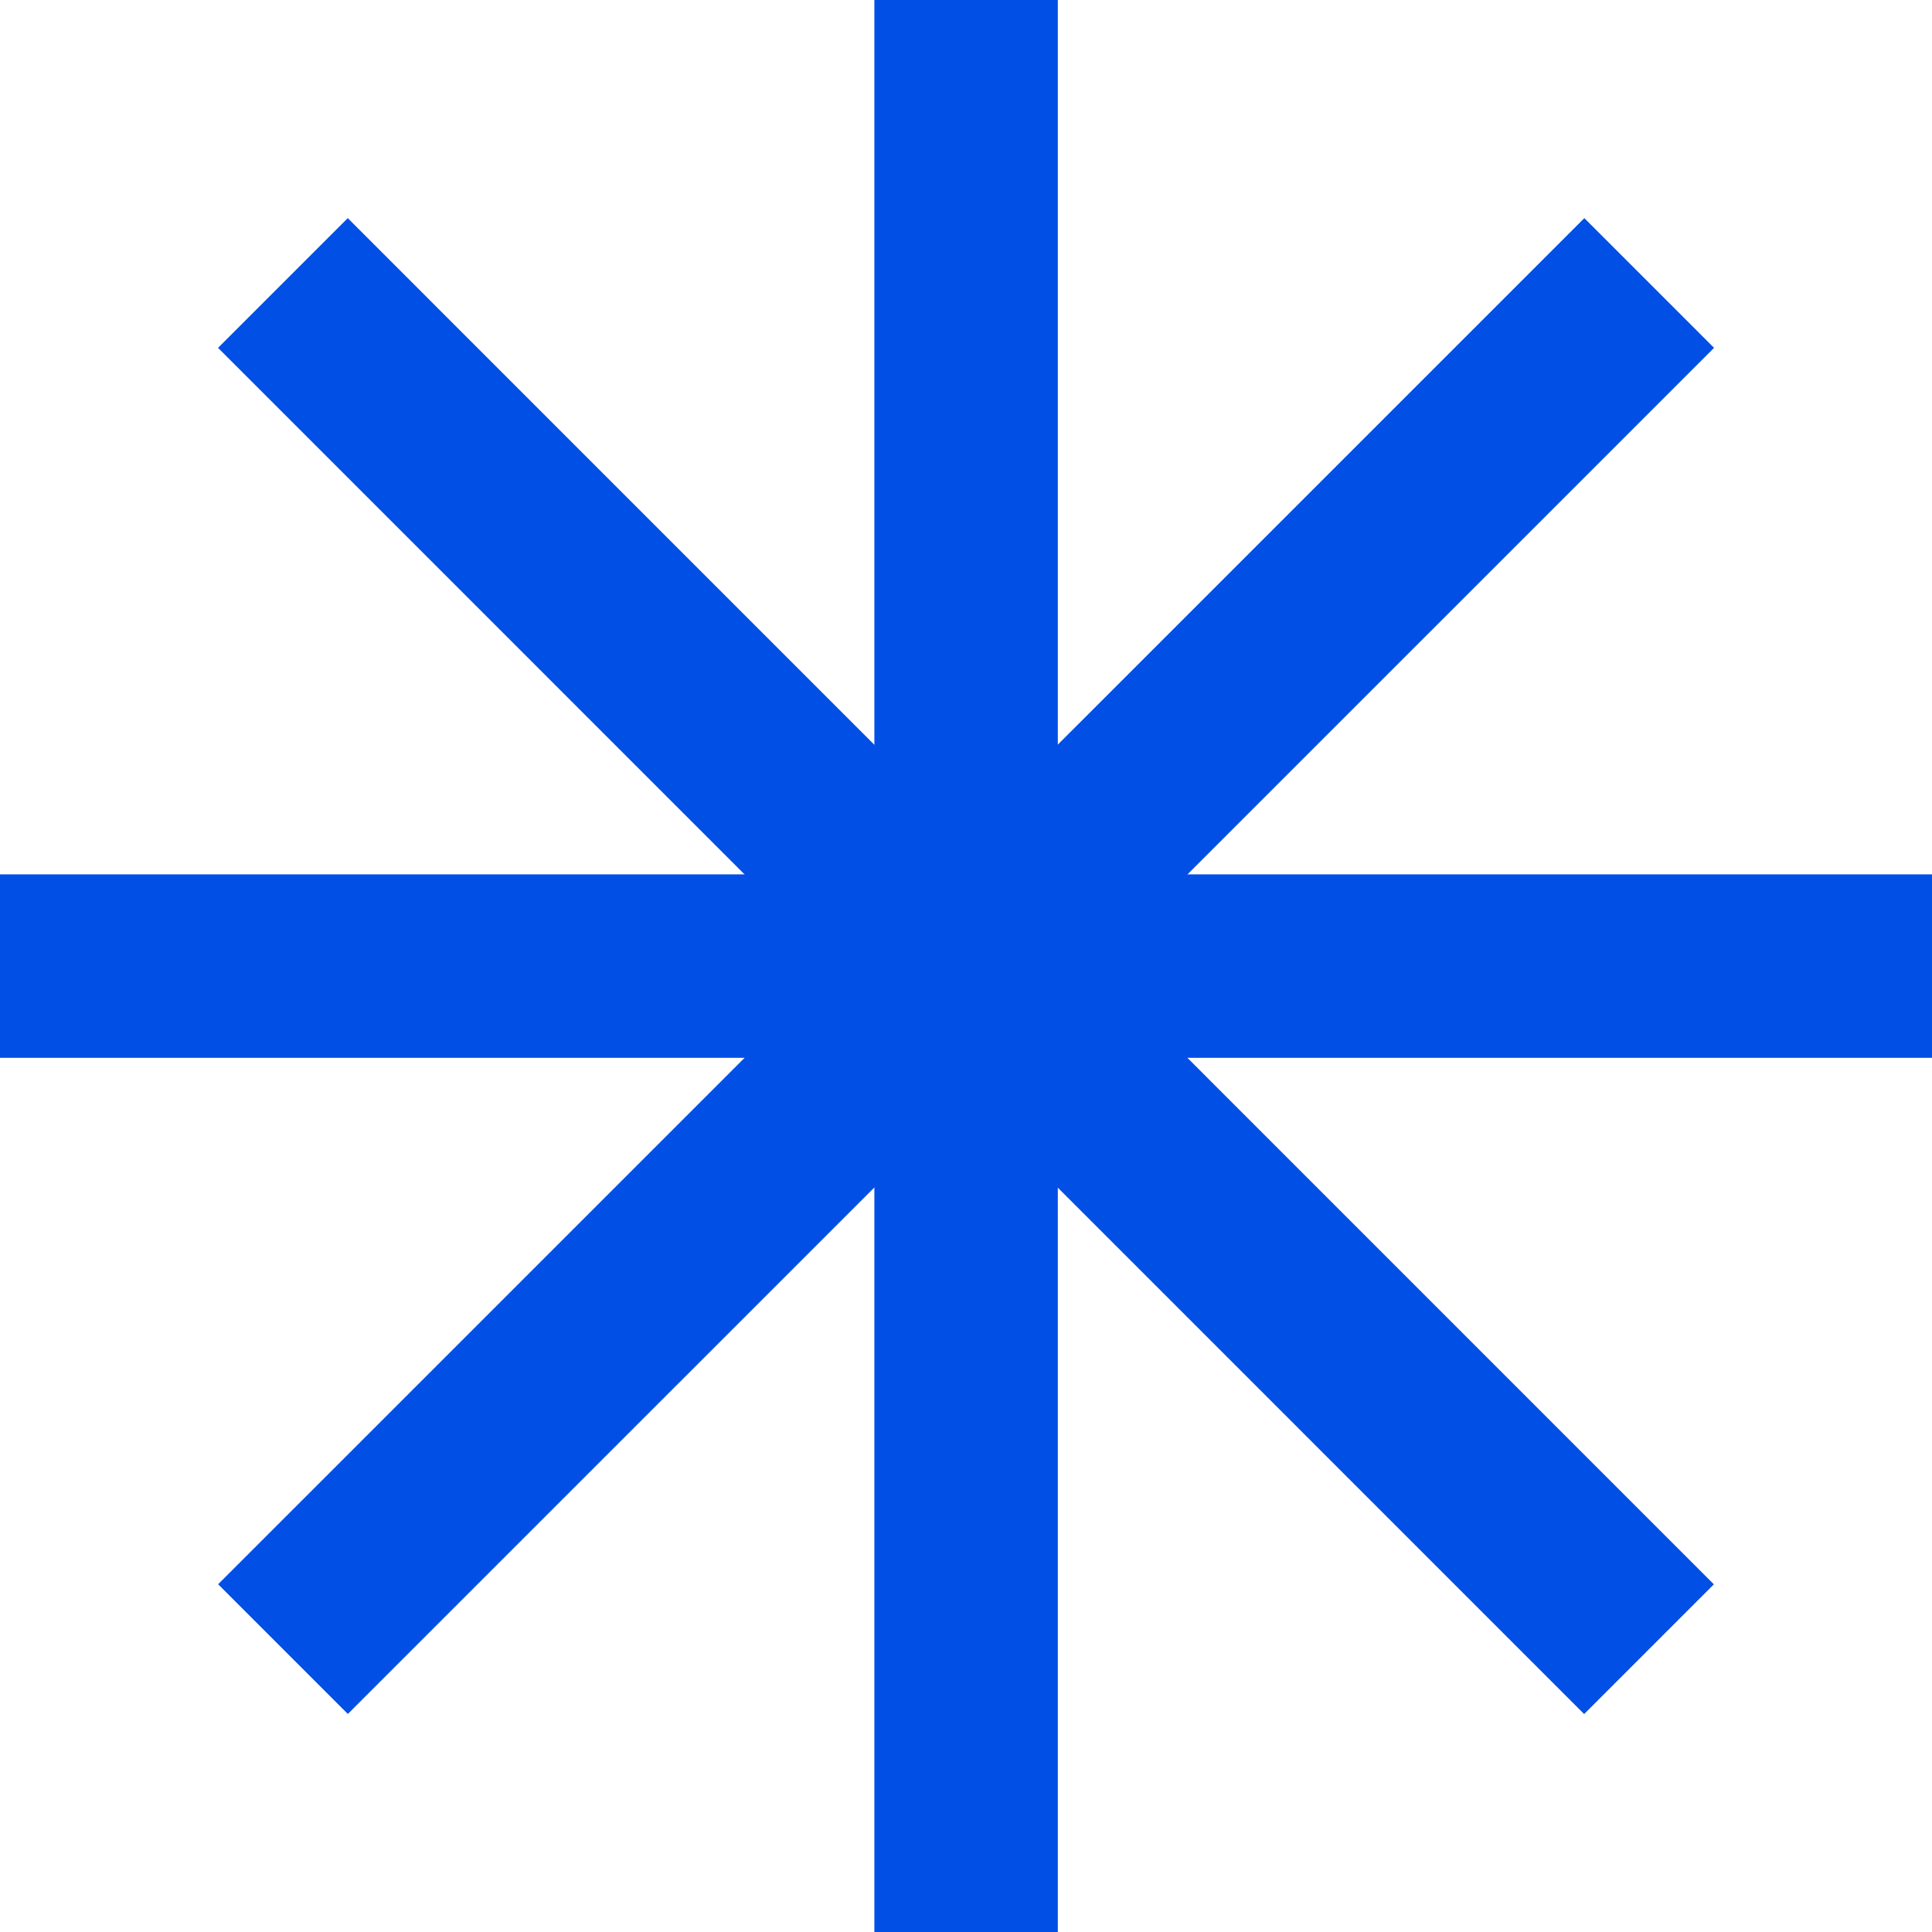 <svg width="21" height="21" viewBox="0 0 21 21" fill="none" xmlns="http://www.w3.org/2000/svg">
<g clip-path="url(#clip0_712_4052)">
<path d="M11.498 0H9.504V21H11.498V0Z" fill="#014FE5"/>
<path d="M18.631 3.781L17.221 2.371L2.371 17.22L3.781 18.63L18.631 3.781Z" fill="#014FE5"/>
<path d="M21 11.498V9.504L0 9.504V11.498L21 11.498Z" fill="#014FE5"/>
<path d="M17.219 18.631L18.629 17.221L3.78 2.371L2.37 3.781L17.219 18.631Z" fill="#014FE5"/>
</g>
<defs>
<clipPath id="clip0_712_4052">
<rect width="21" height="21" fill="white"/>
</clipPath>
</defs>
</svg>
